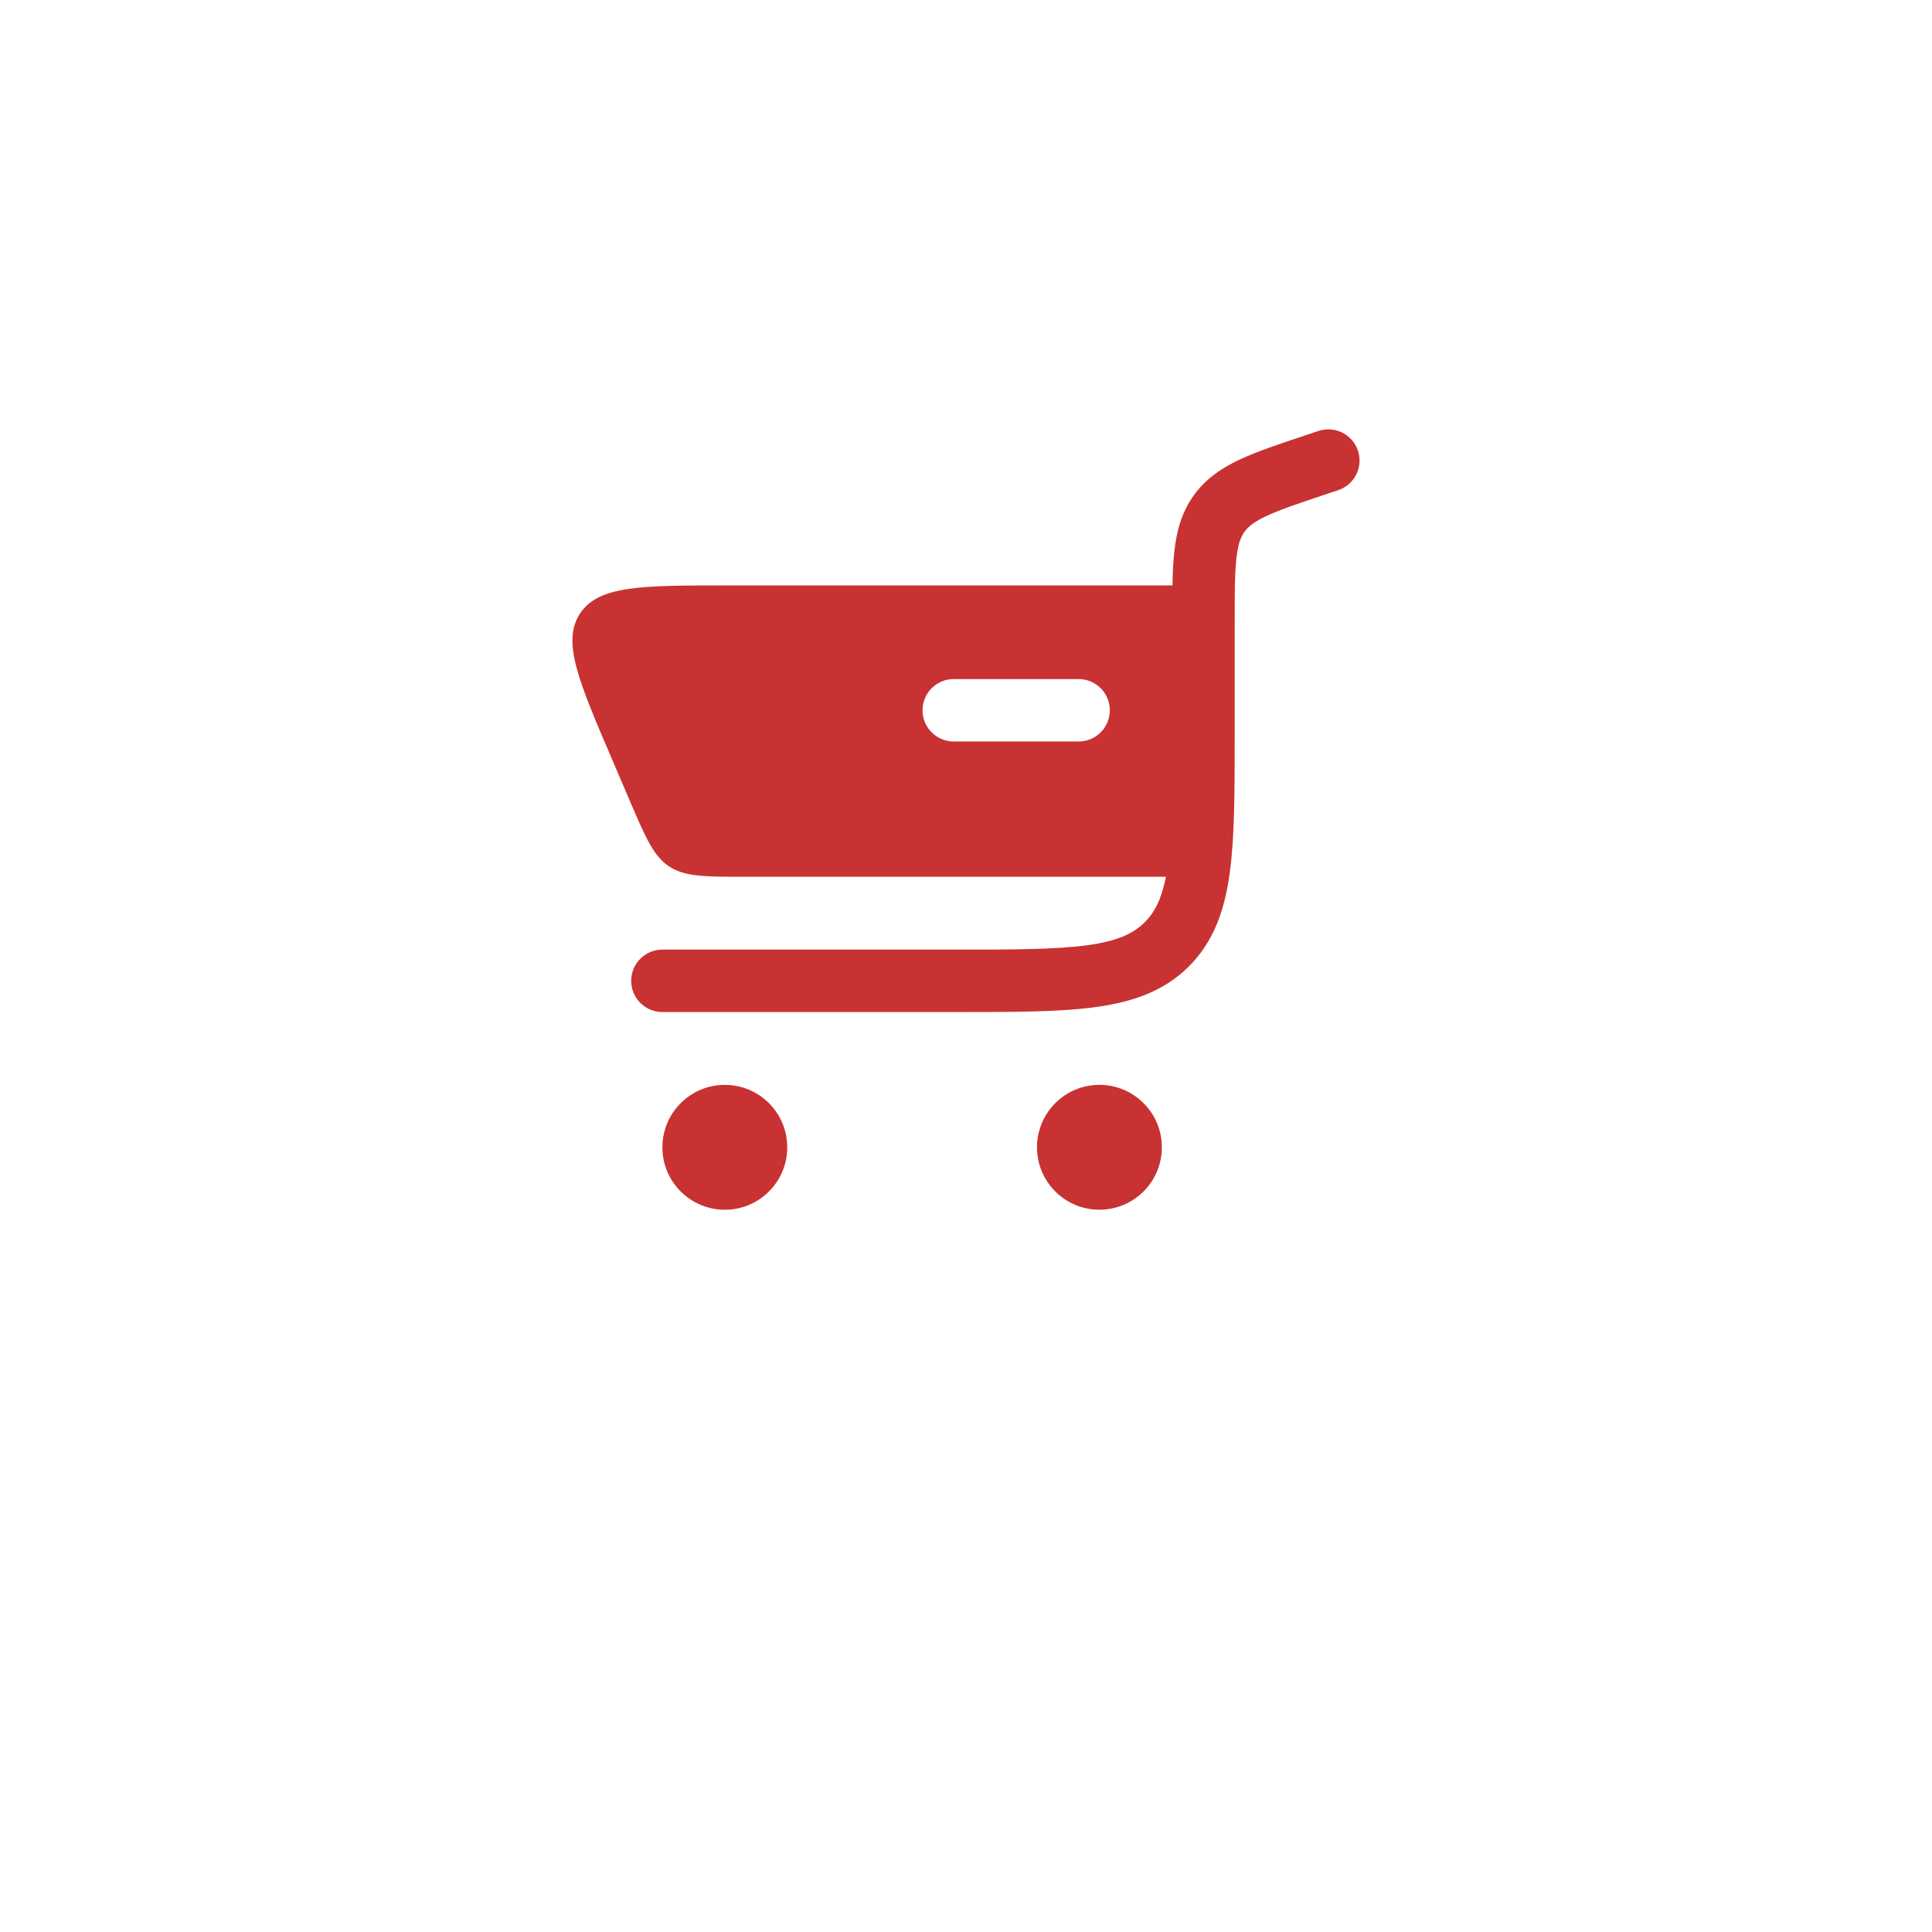 <svg width="54" height="54" viewBox="0 0 54 54" fill="none" xmlns="http://www.w3.org/2000/svg">
<g filter="url(#filter0_d_61_119)">
<circle cx="27" cy="23" r="23" fill="white"/>
</g>
<path fill-rule="evenodd" clip-rule="evenodd" d="M37.955 12.597C37.803 12.14 37.309 11.893 36.851 12.045L36.497 12.163C35.769 12.406 35.153 12.611 34.669 12.836C34.154 13.076 33.707 13.373 33.369 13.842C33.03 14.312 32.89 14.83 32.825 15.394C32.792 15.682 32.777 16.005 32.771 16.363H20.317C17.926 16.363 16.731 16.363 16.213 17.147C15.696 17.931 16.167 19.03 17.109 21.227L17.607 22.391C18.047 23.417 18.267 23.93 18.704 24.218C19.141 24.506 19.699 24.506 20.815 24.506H32.587C32.465 25.134 32.272 25.502 31.998 25.775C31.676 26.097 31.224 26.307 30.371 26.422C29.492 26.54 28.327 26.542 26.657 26.542H18.514C18.032 26.542 17.642 26.932 17.642 27.414C17.642 27.896 18.032 28.287 18.514 28.287H26.721C28.312 28.287 29.595 28.287 30.603 28.151C31.65 28.01 32.532 27.709 33.232 27.009C33.932 26.309 34.233 25.427 34.374 24.38C34.51 23.371 34.51 22.089 34.51 20.498V17.39C34.51 16.561 34.511 16.012 34.559 15.592C34.605 15.194 34.684 15.002 34.784 14.863C34.885 14.723 35.042 14.587 35.405 14.419C35.788 14.24 36.308 14.066 37.095 13.803L37.403 13.7C37.86 13.548 38.107 13.054 37.955 12.597ZM30.147 18.98C30.629 18.98 31.02 19.371 31.02 19.853C31.02 20.334 30.629 20.725 30.147 20.725H26.657C26.175 20.725 25.785 20.334 25.785 19.853C25.785 19.371 26.175 18.98 26.657 18.98H30.147Z" fill="#C83232"/>
<path d="M30.729 30.322C29.765 30.322 28.984 31.104 28.984 32.067C28.984 33.031 29.765 33.812 30.729 33.812C31.693 33.812 32.474 33.031 32.474 32.067C32.474 31.104 31.693 30.322 30.729 30.322Z" fill="#C83232"/>
<path d="M20.259 30.323C19.296 30.323 18.514 31.104 18.514 32.068C18.514 33.031 19.296 33.813 20.259 33.813C21.223 33.813 22.004 33.031 22.004 32.068C22.004 31.104 21.223 30.323 20.259 30.323Z" fill="#C83232"/>
<defs>
<filter id="filter0_d_61_119" x="0" y="0" width="54" height="54" filterUnits="userSpaceOnUse" color-interpolation-filters="sRGB">
<feFlood flood-opacity="0" result="BackgroundImageFix"/>
<feColorMatrix in="SourceAlpha" type="matrix" values="0 0 0 0 0 0 0 0 0 0 0 0 0 0 0 0 0 0 127 0" result="hardAlpha"/>
<feOffset dy="4"/>
<feGaussianBlur stdDeviation="2"/>
<feComposite in2="hardAlpha" operator="out"/>
<feColorMatrix type="matrix" values="0 0 0 0 0 0 0 0 0 0 0 0 0 0 0 0 0 0 0.25 0"/>
<feBlend mode="normal" in2="BackgroundImageFix" result="effect1_dropShadow_61_119"/>
<feBlend mode="normal" in="SourceGraphic" in2="effect1_dropShadow_61_119" result="shape"/>
</filter>
</defs>
</svg>
